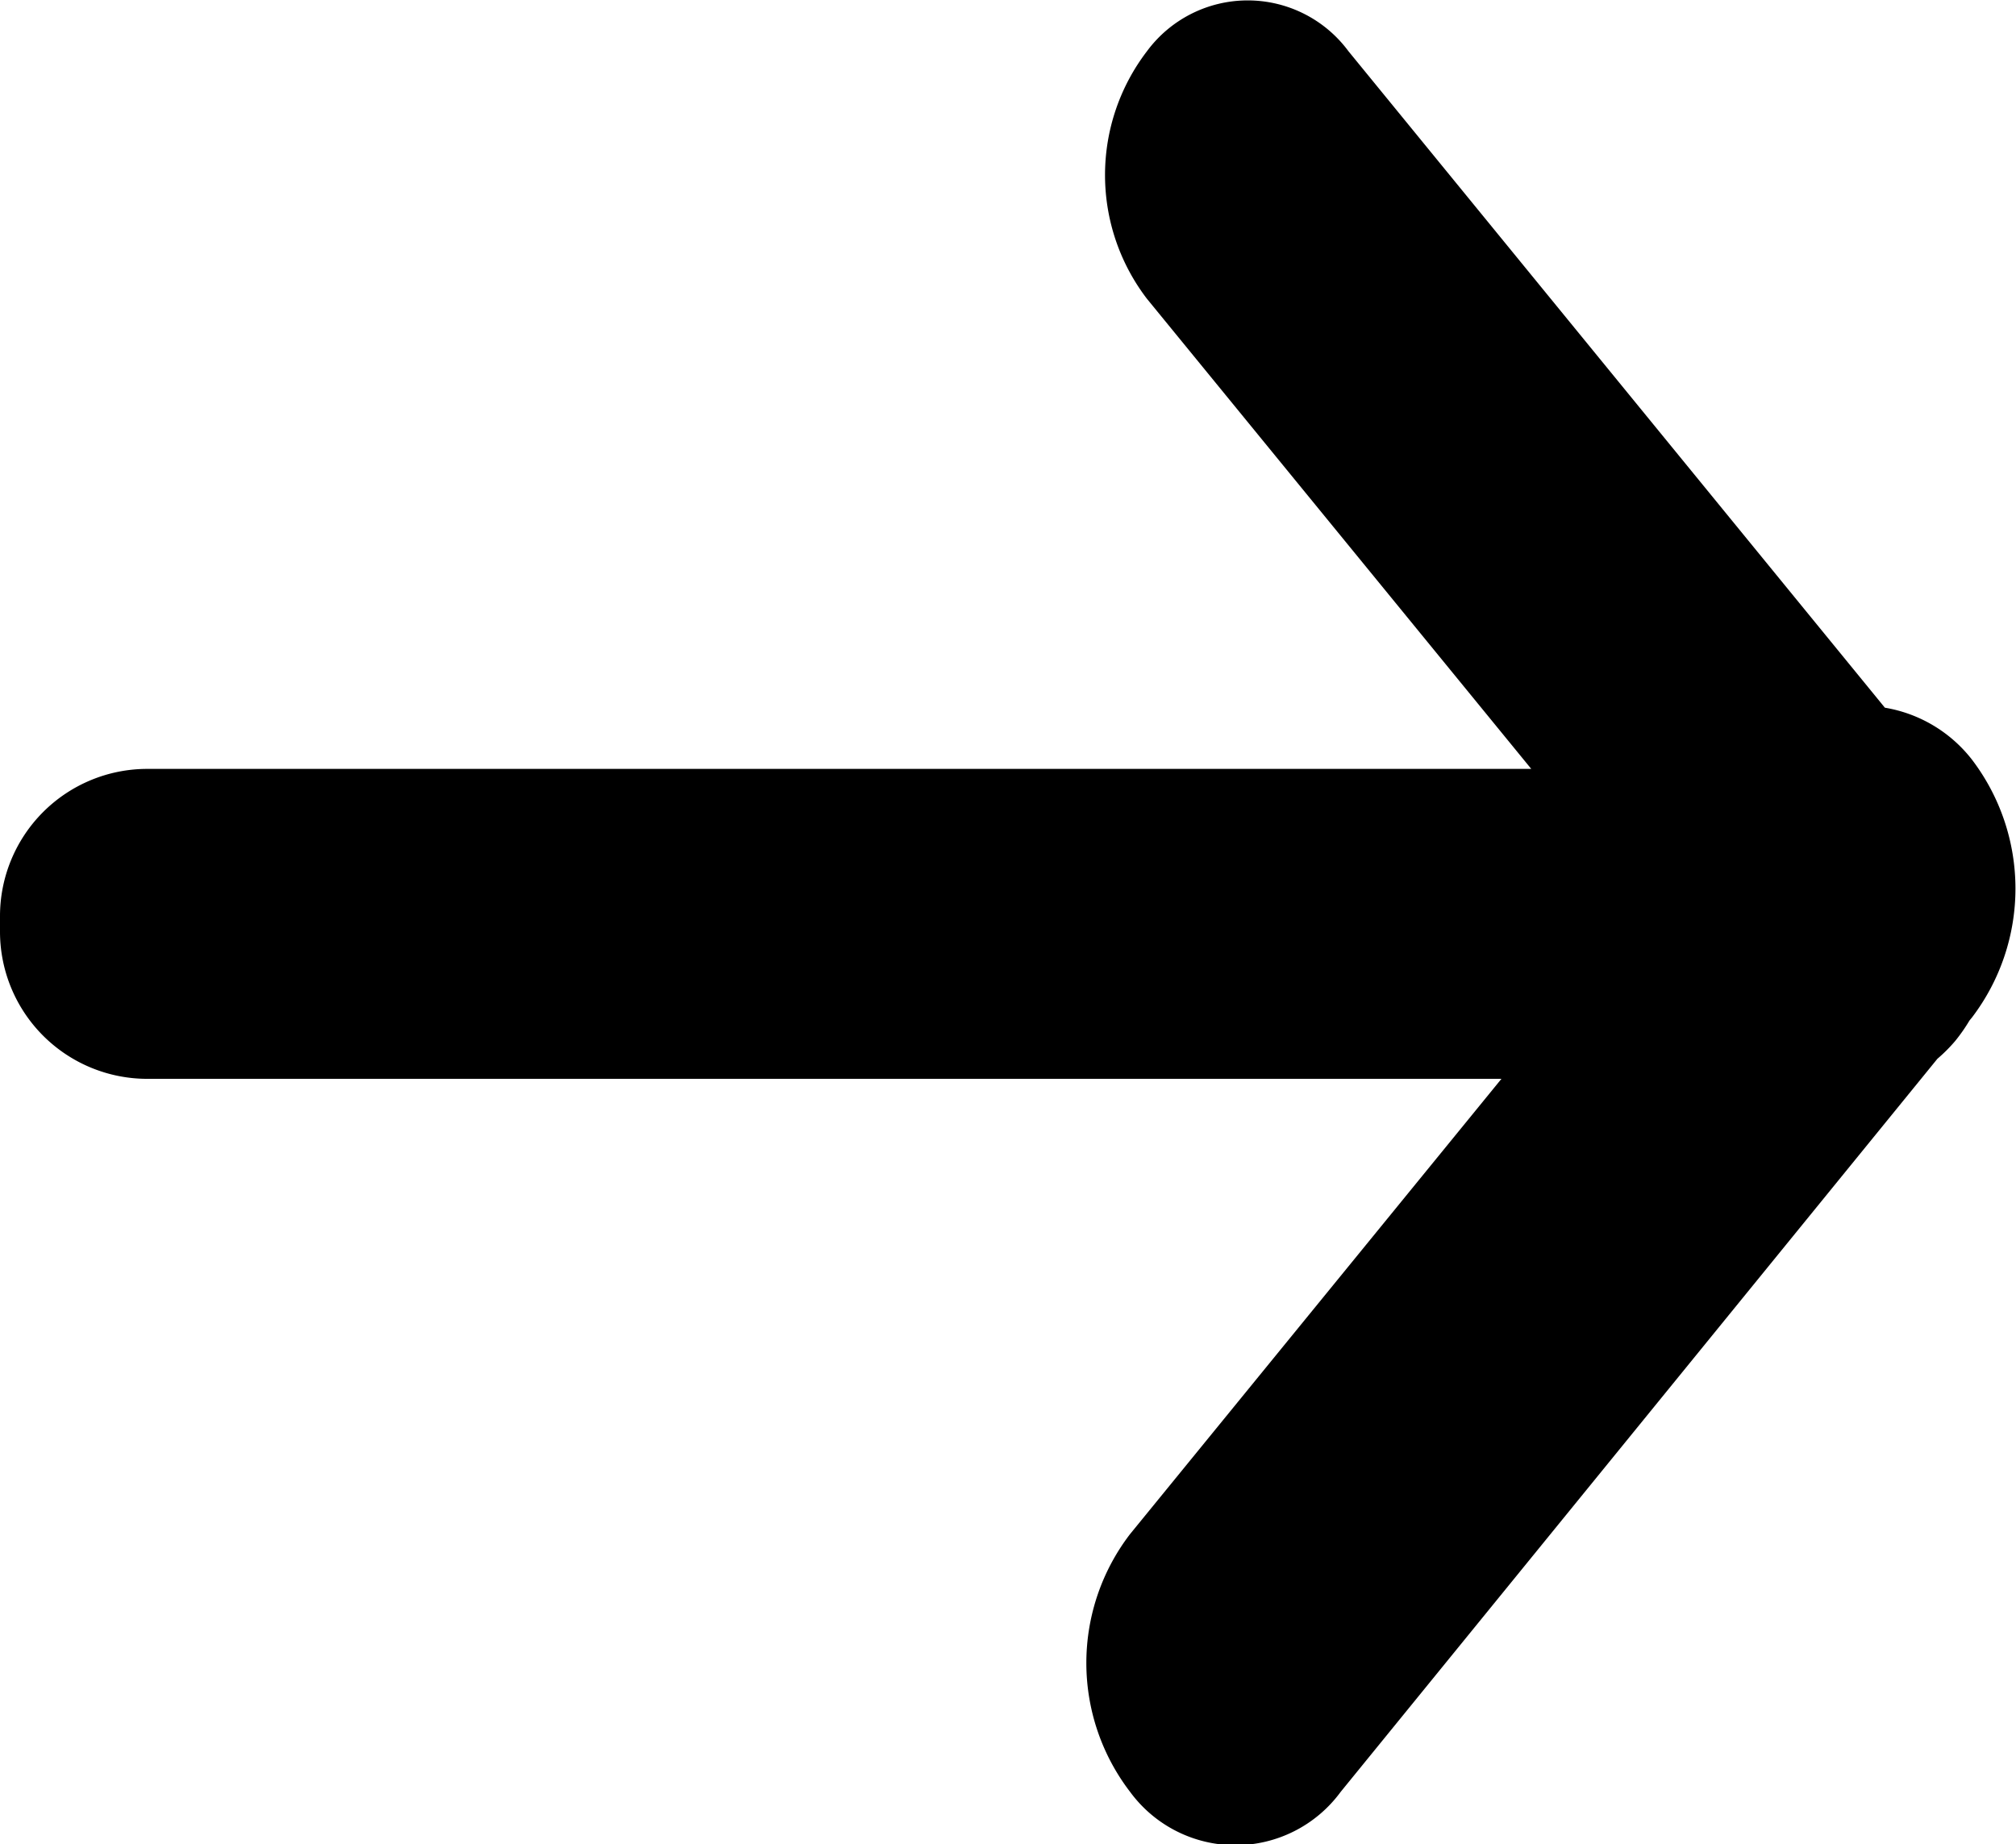 <svg xmlns="http://www.w3.org/2000/svg" width="11.362" height="10.396" viewBox="0 0 11.362 10.396"><path fill="black" d="M6.369,10.1a1.194,1.194,0,0,1,0-1.453L8.462,6.081H.83A.83.83,0,0,1,0,5.251V5.164a.83.83,0,0,1,.83-.83h7.8L6.464,1.684a1.148,1.148,0,0,1,0-1.395A.706.706,0,0,1,7.6.289l3.023,3.7a.786.786,0,0,1,.491.293,1.2,1.2,0,0,1,0,1.453l-.014.017a.969.969,0,0,1-.081.116.886.886,0,0,1-.1.1L7.556,10.1a.736.736,0,0,1-1.187,0Z"/></svg>